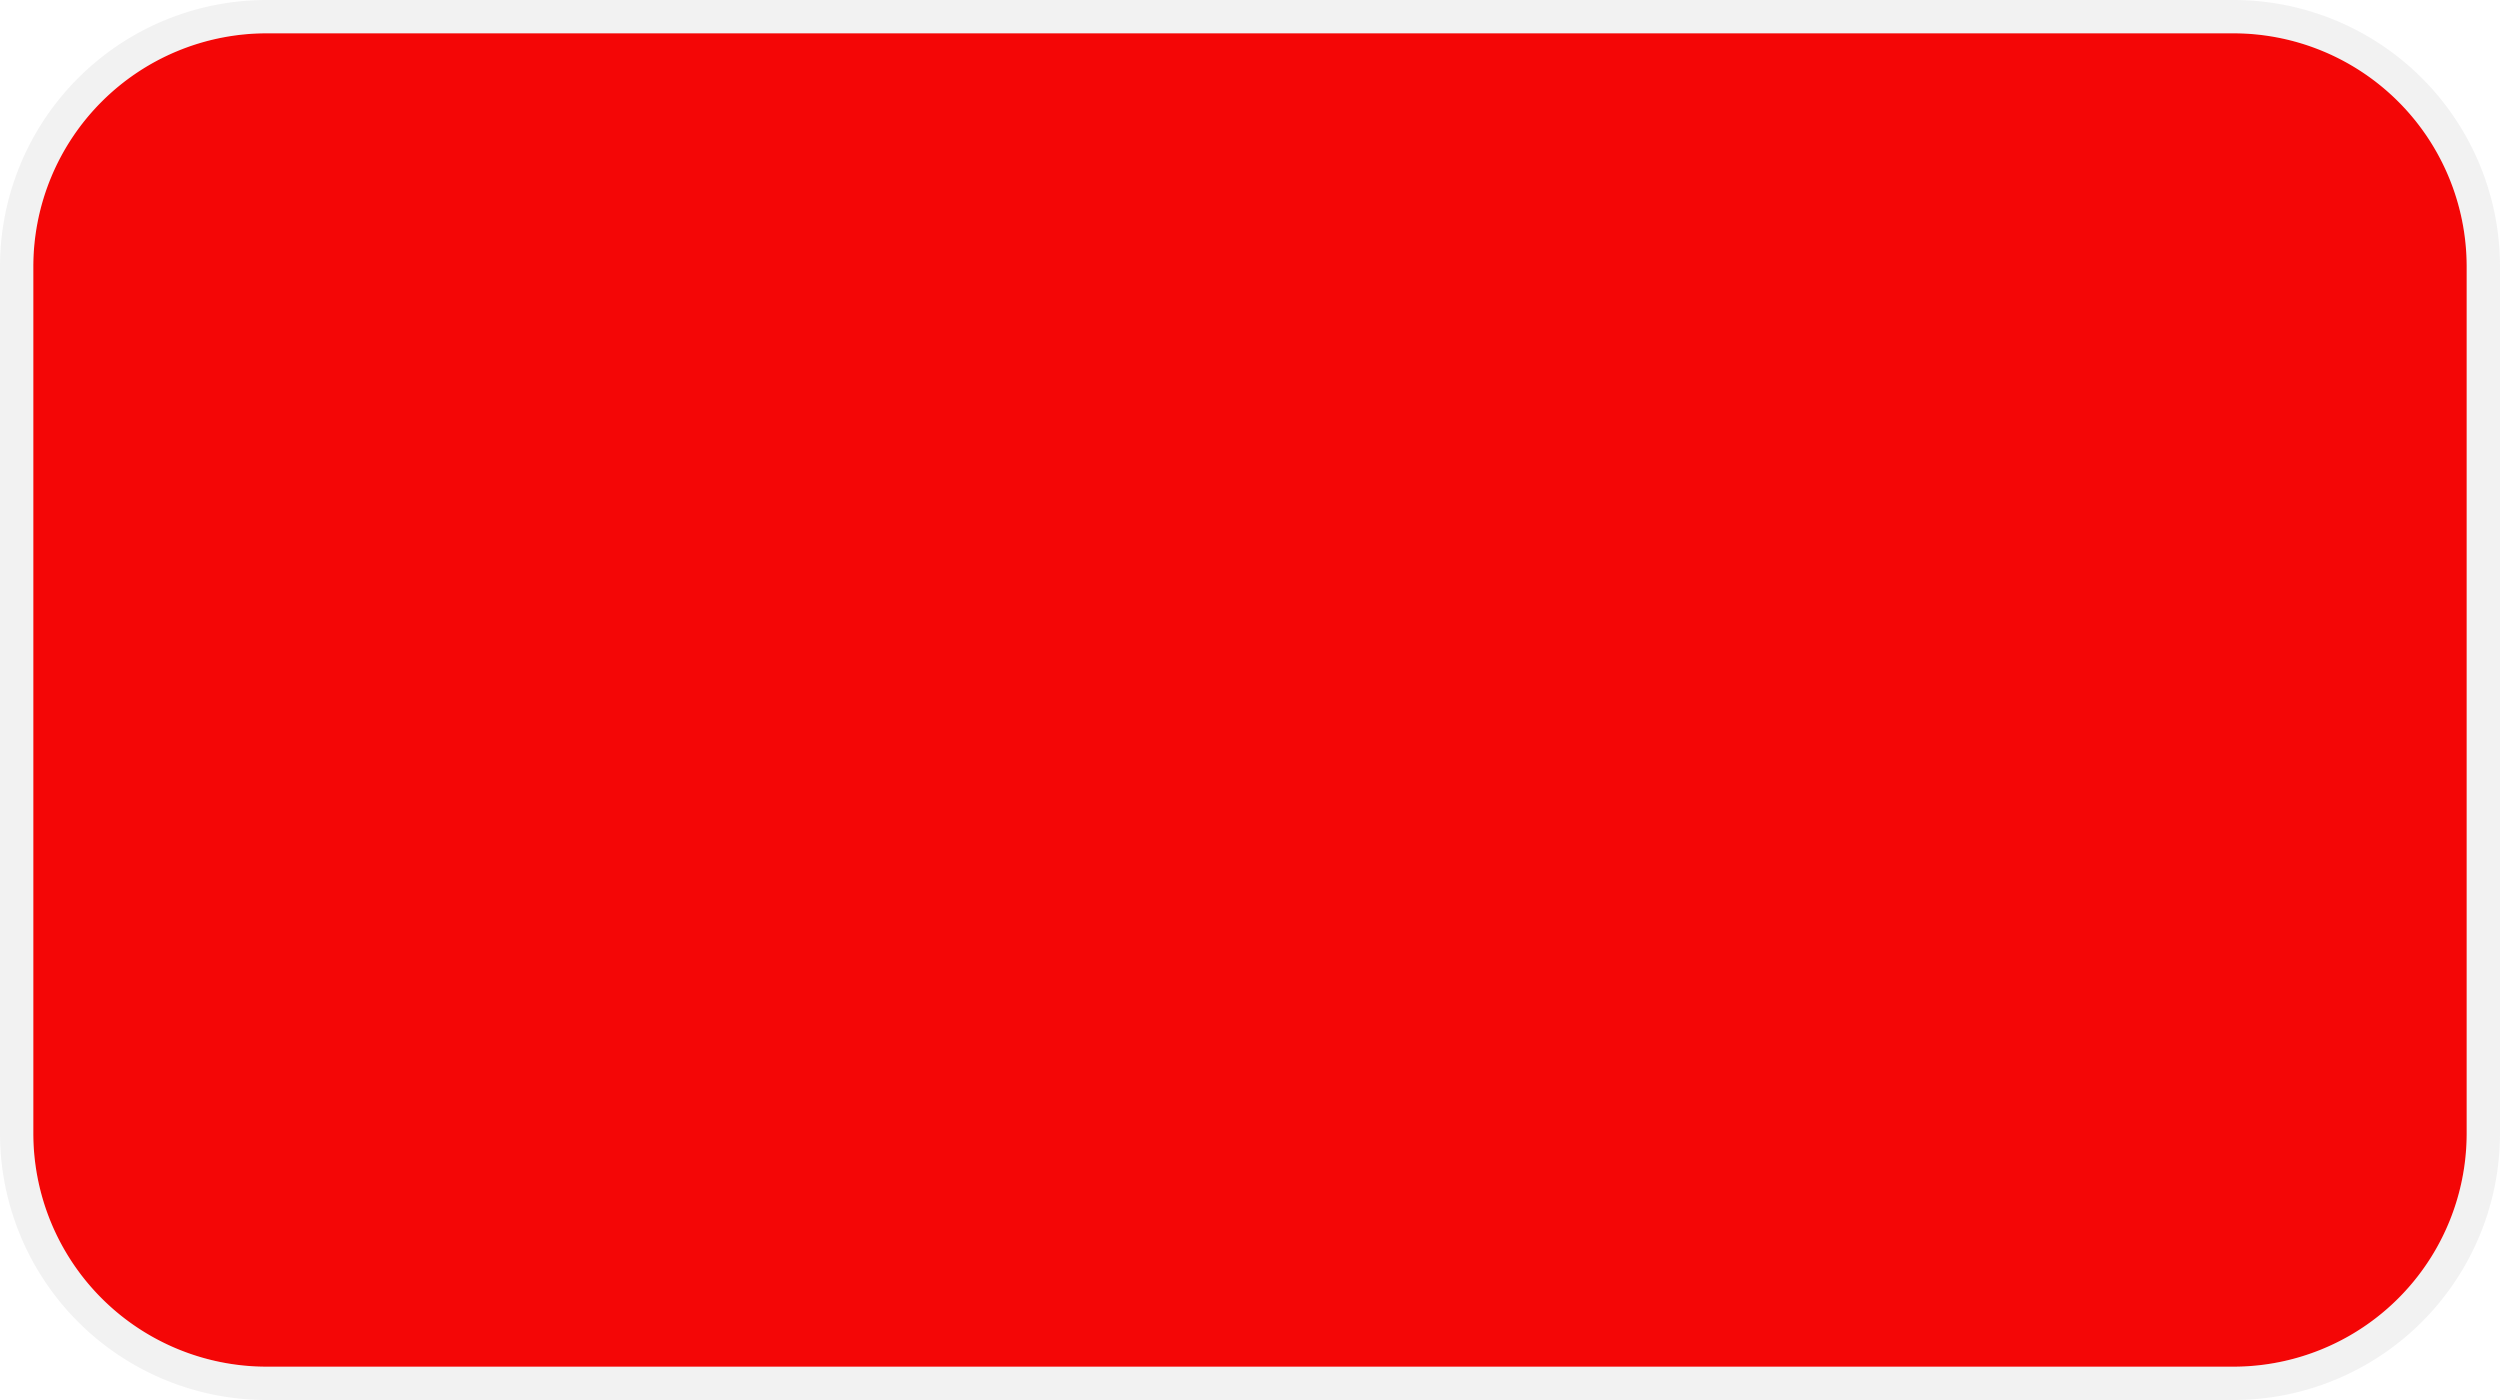 ﻿<?xml version="1.0" encoding="utf-8"?>
<svg version="1.1" xmlns:xlink="http://www.w3.org/1999/xlink" width="75px" height="42px" xmlns="http://www.w3.org/2000/svg">
  <g transform="matrix(1 0 0 1 -662 -1014 )">
    <path d="M 663 1022  A 7 7 0 0 1 670 1015 L 729 1015  A 7 7 0 0 1 736 1022 L 736 1048  A 7 7 0 0 1 729 1055 L 670 1055  A 7 7 0 0 1 663 1048 L 663 1022  Z " fill-rule="nonzero" fill="#f40606" stroke="none" />
    <path d="M 662.5 1022  A 7.5 7.5 0 0 1 670 1014.5 L 729 1014.5  A 7.5 7.5 0 0 1 736.5 1022 L 736.5 1048  A 7.5 7.5 0 0 1 729 1055.5 L 670 1055.5  A 7.5 7.5 0 0 1 662.5 1048 L 662.5 1022  Z " stroke-width="1" stroke="#797979" fill="none" stroke-opacity="0.09" />
  </g>
</svg>